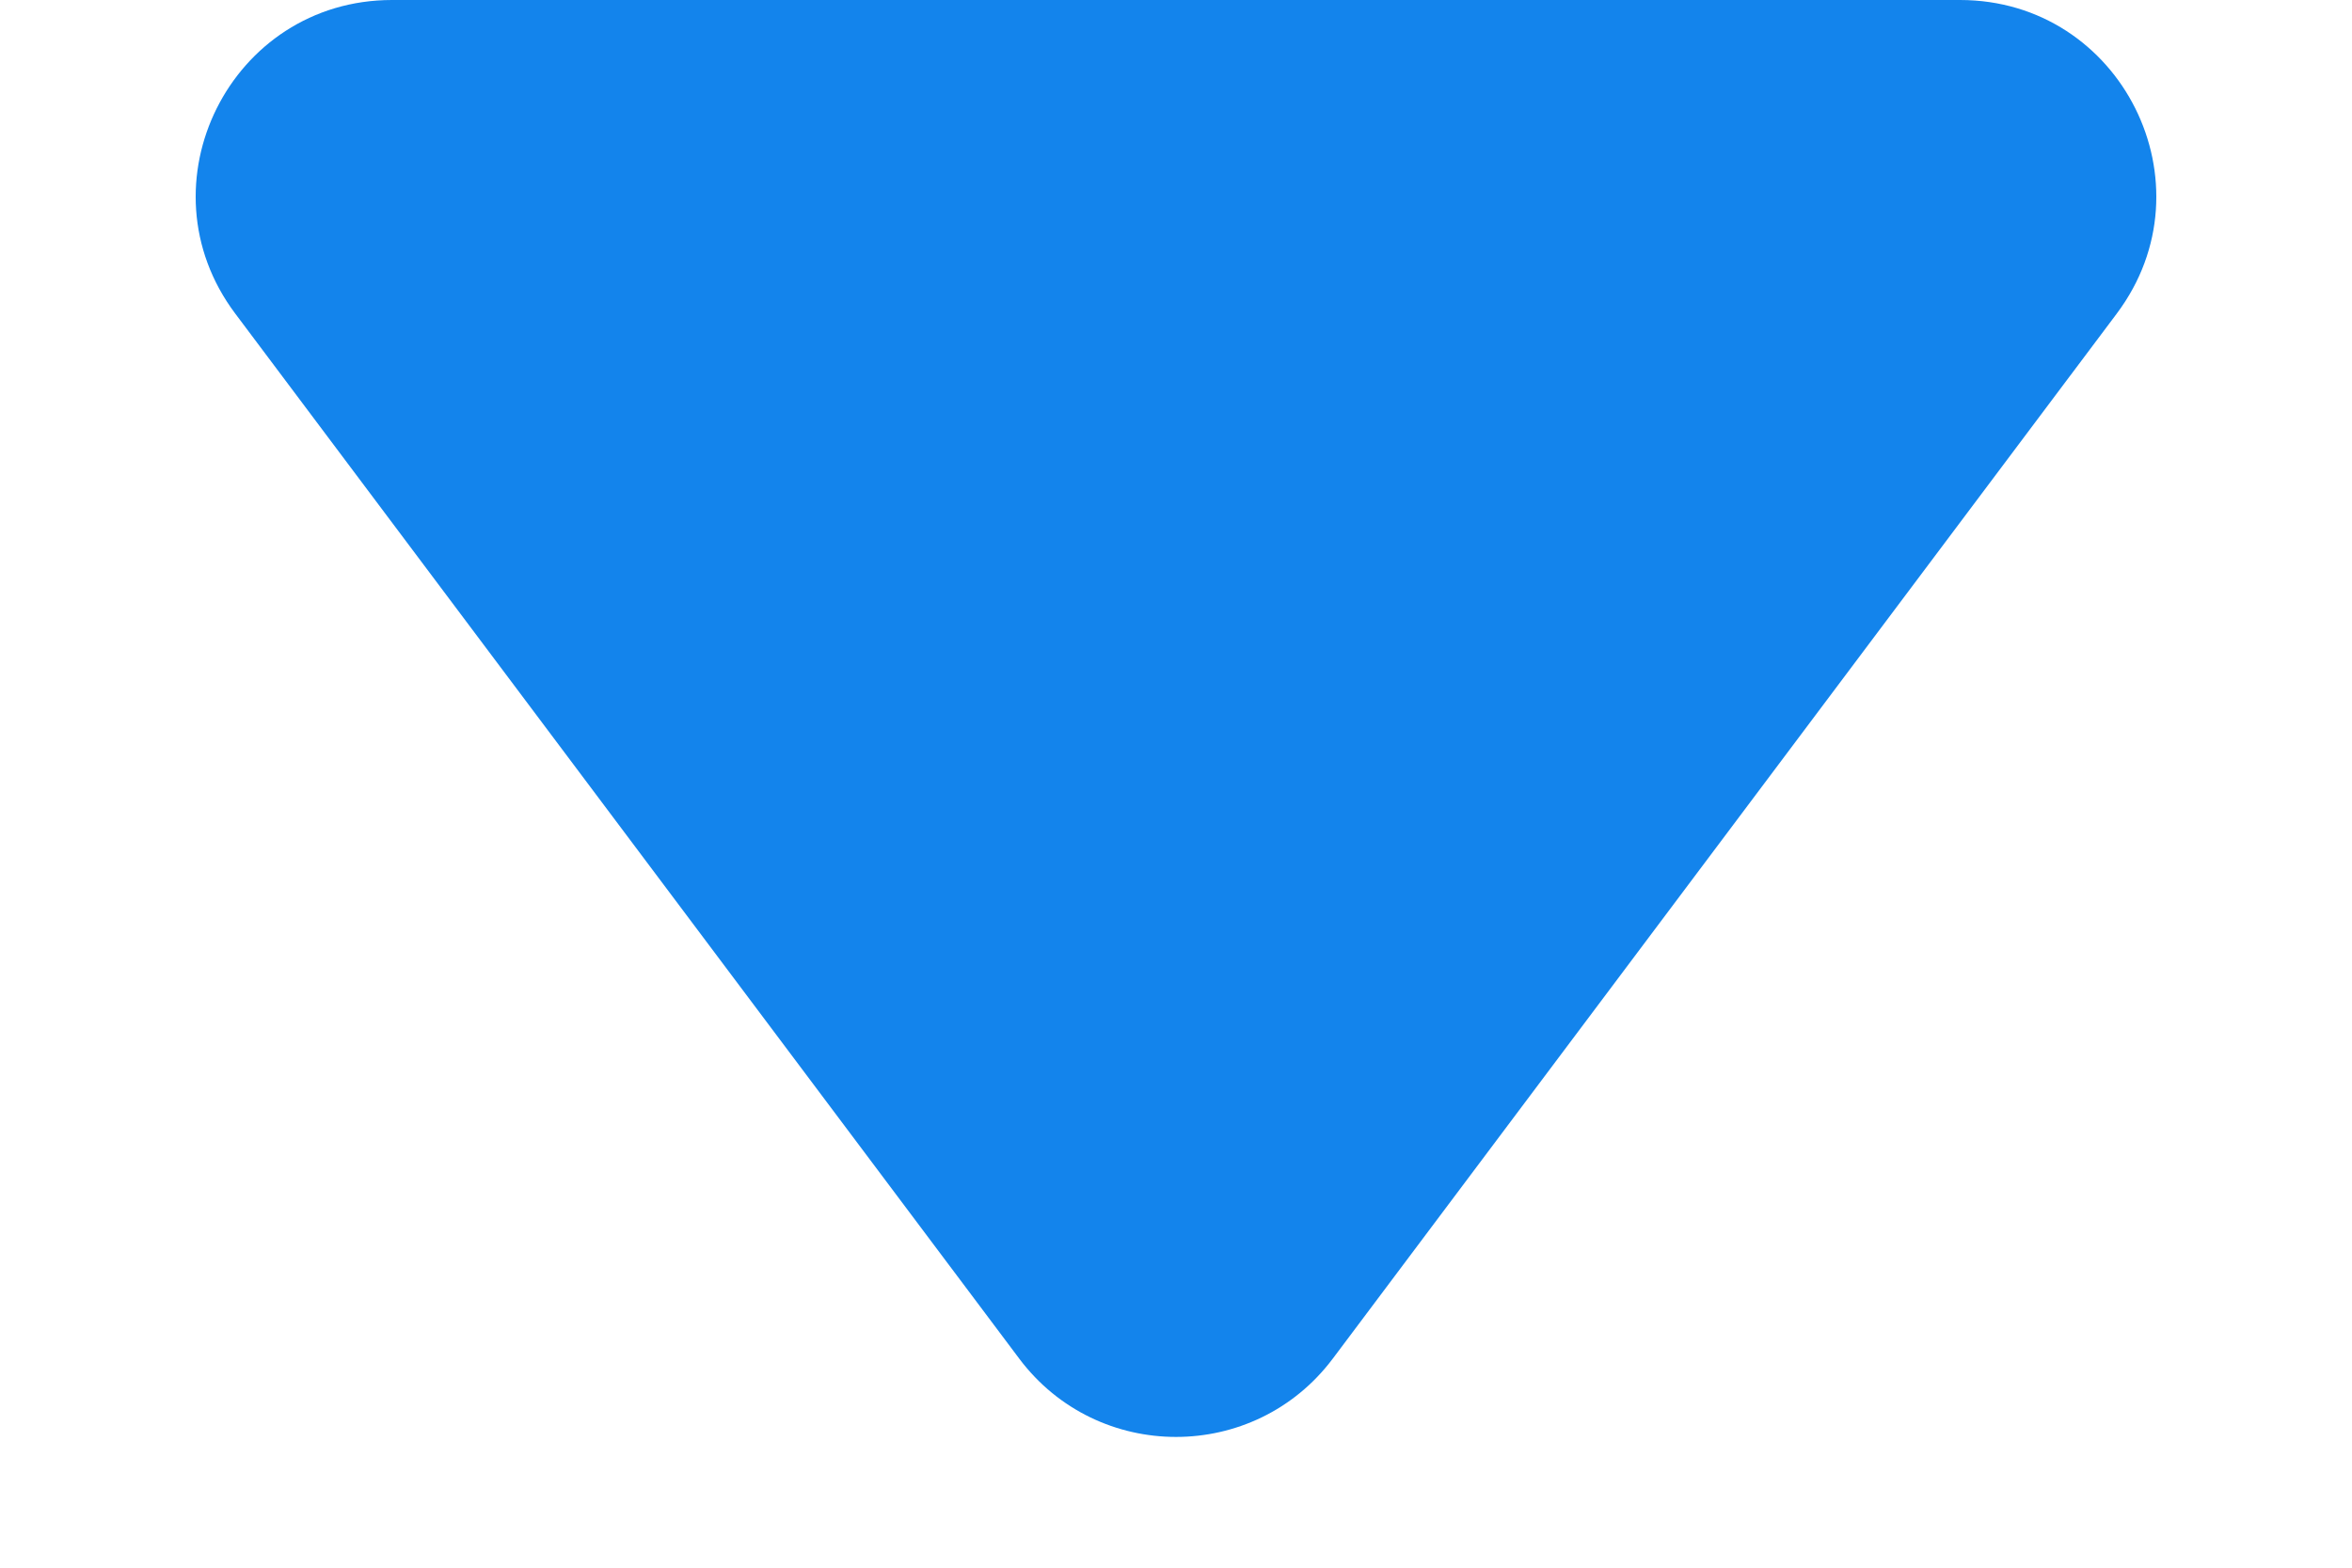 <svg xmlns="http://www.w3.org/2000/svg" id="main-icons_arr" viewBox="0 0 12 8"><path d="M6.8 6.933c-.4.533-1.2.533-1.6 0L1.2 1.6C.706.941 1.176 0 2 0h8c.824 0 1.294.941.8 1.6l-4 5.333Z" fill='#1384ec'/></svg>